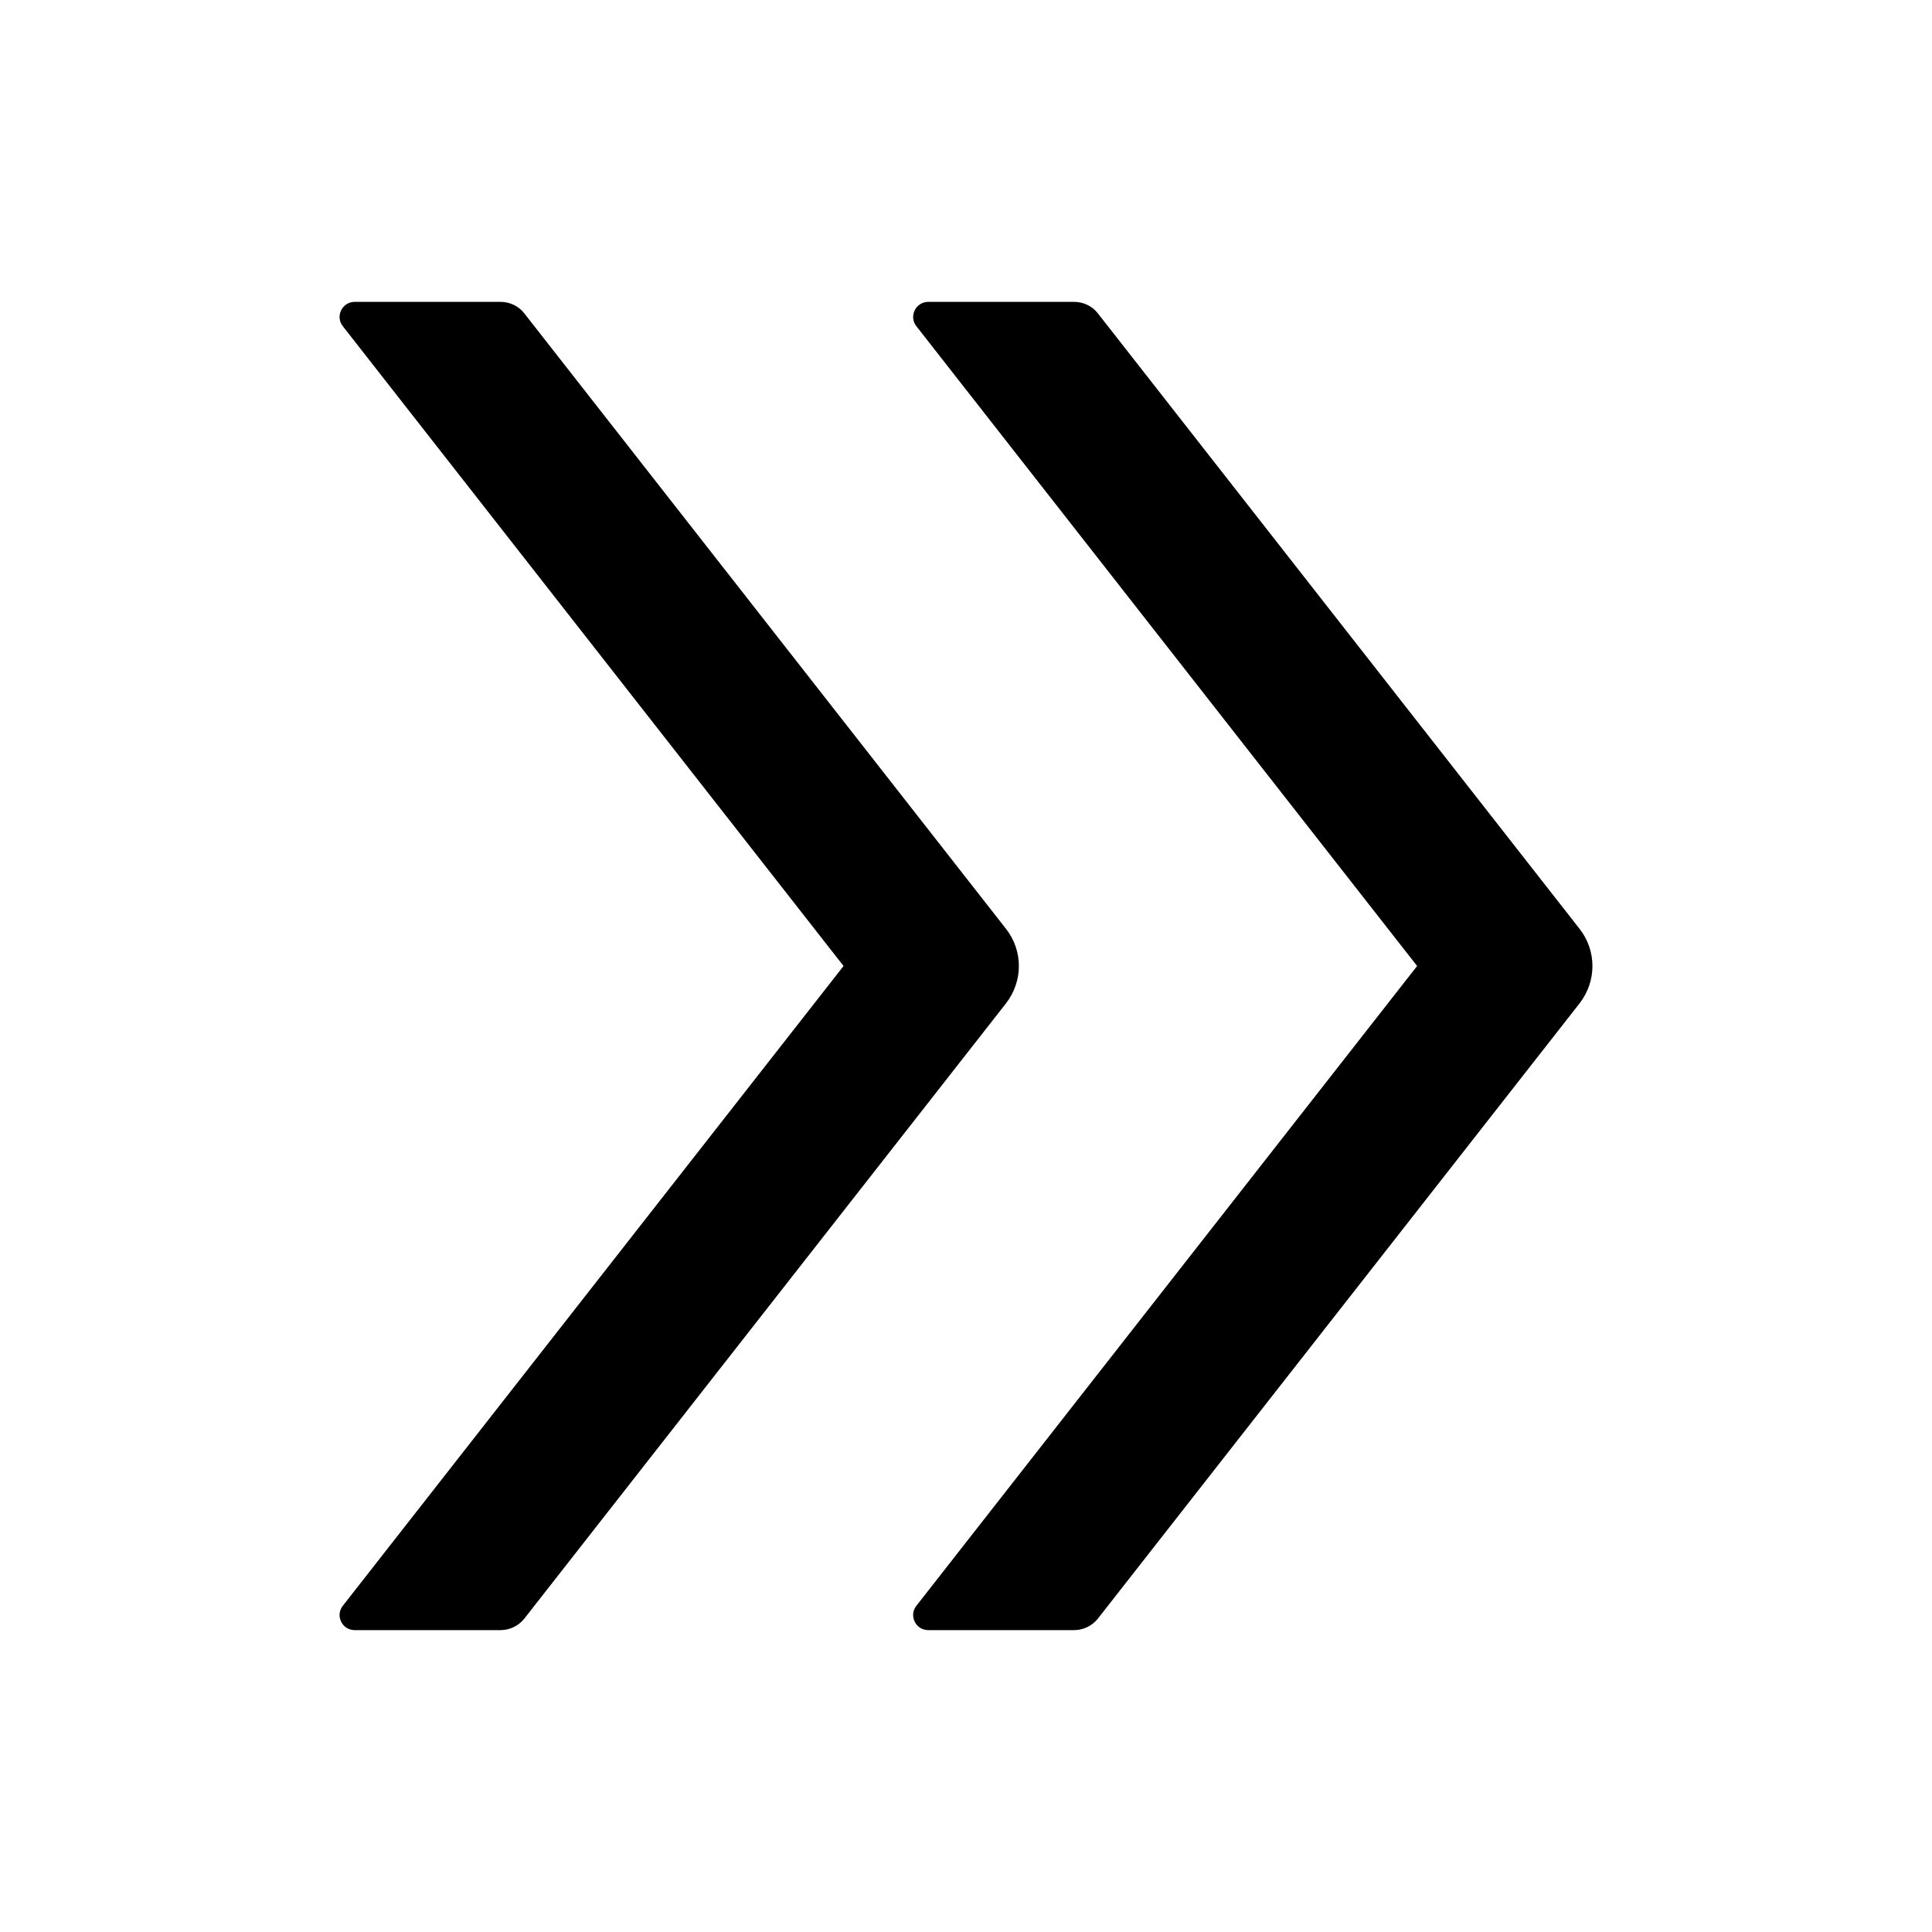 <?xml version="1.0" encoding="utf-8"?>
<!-- Generator: Adobe Illustrator 21.0.0, SVG Export Plug-In . SVG Version: 6.00 Build 0)  -->
<svg version="1.1" id="图层_1" xmlns="http://www.w3.org/2000/svg" xmlns:xlink="http://www.w3.org/1999/xlink" x="0px" y="0px"
	 viewBox="0 0 1024 1024" style="enable-background:new 0 0 1024 1024;" xml:space="preserve">
<title>double right</title>
<desc>Created with Sketch.</desc>
<g>
	<path d="M533.2,492.3L277.9,166.1c-3-3.9-7.7-6.1-12.6-6.1H188c-6.7,0-10.4,7.7-6.3,12.9L447.1,512L181.7,851.1
		c-4.1,5.2-0.4,12.9,6.3,12.9h77.3c4.9,0,9.6-2.3,12.6-6.1l255.3-326.1C542.3,520.1,542.3,503.9,533.2,492.3z"/>
	<path d="M837.2,492.3L581.9,166.1c-3-3.9-7.7-6.1-12.6-6.1H492c-6.7,0-10.4,7.7-6.3,12.9L751.1,512L485.7,851.1
		c-4.1,5.2-0.4,12.9,6.3,12.9h77.3c4.9,0,9.6-2.3,12.6-6.1l255.3-326.1C846.3,520.1,846.3,503.9,837.2,492.3z"/>
</g>
</svg>
